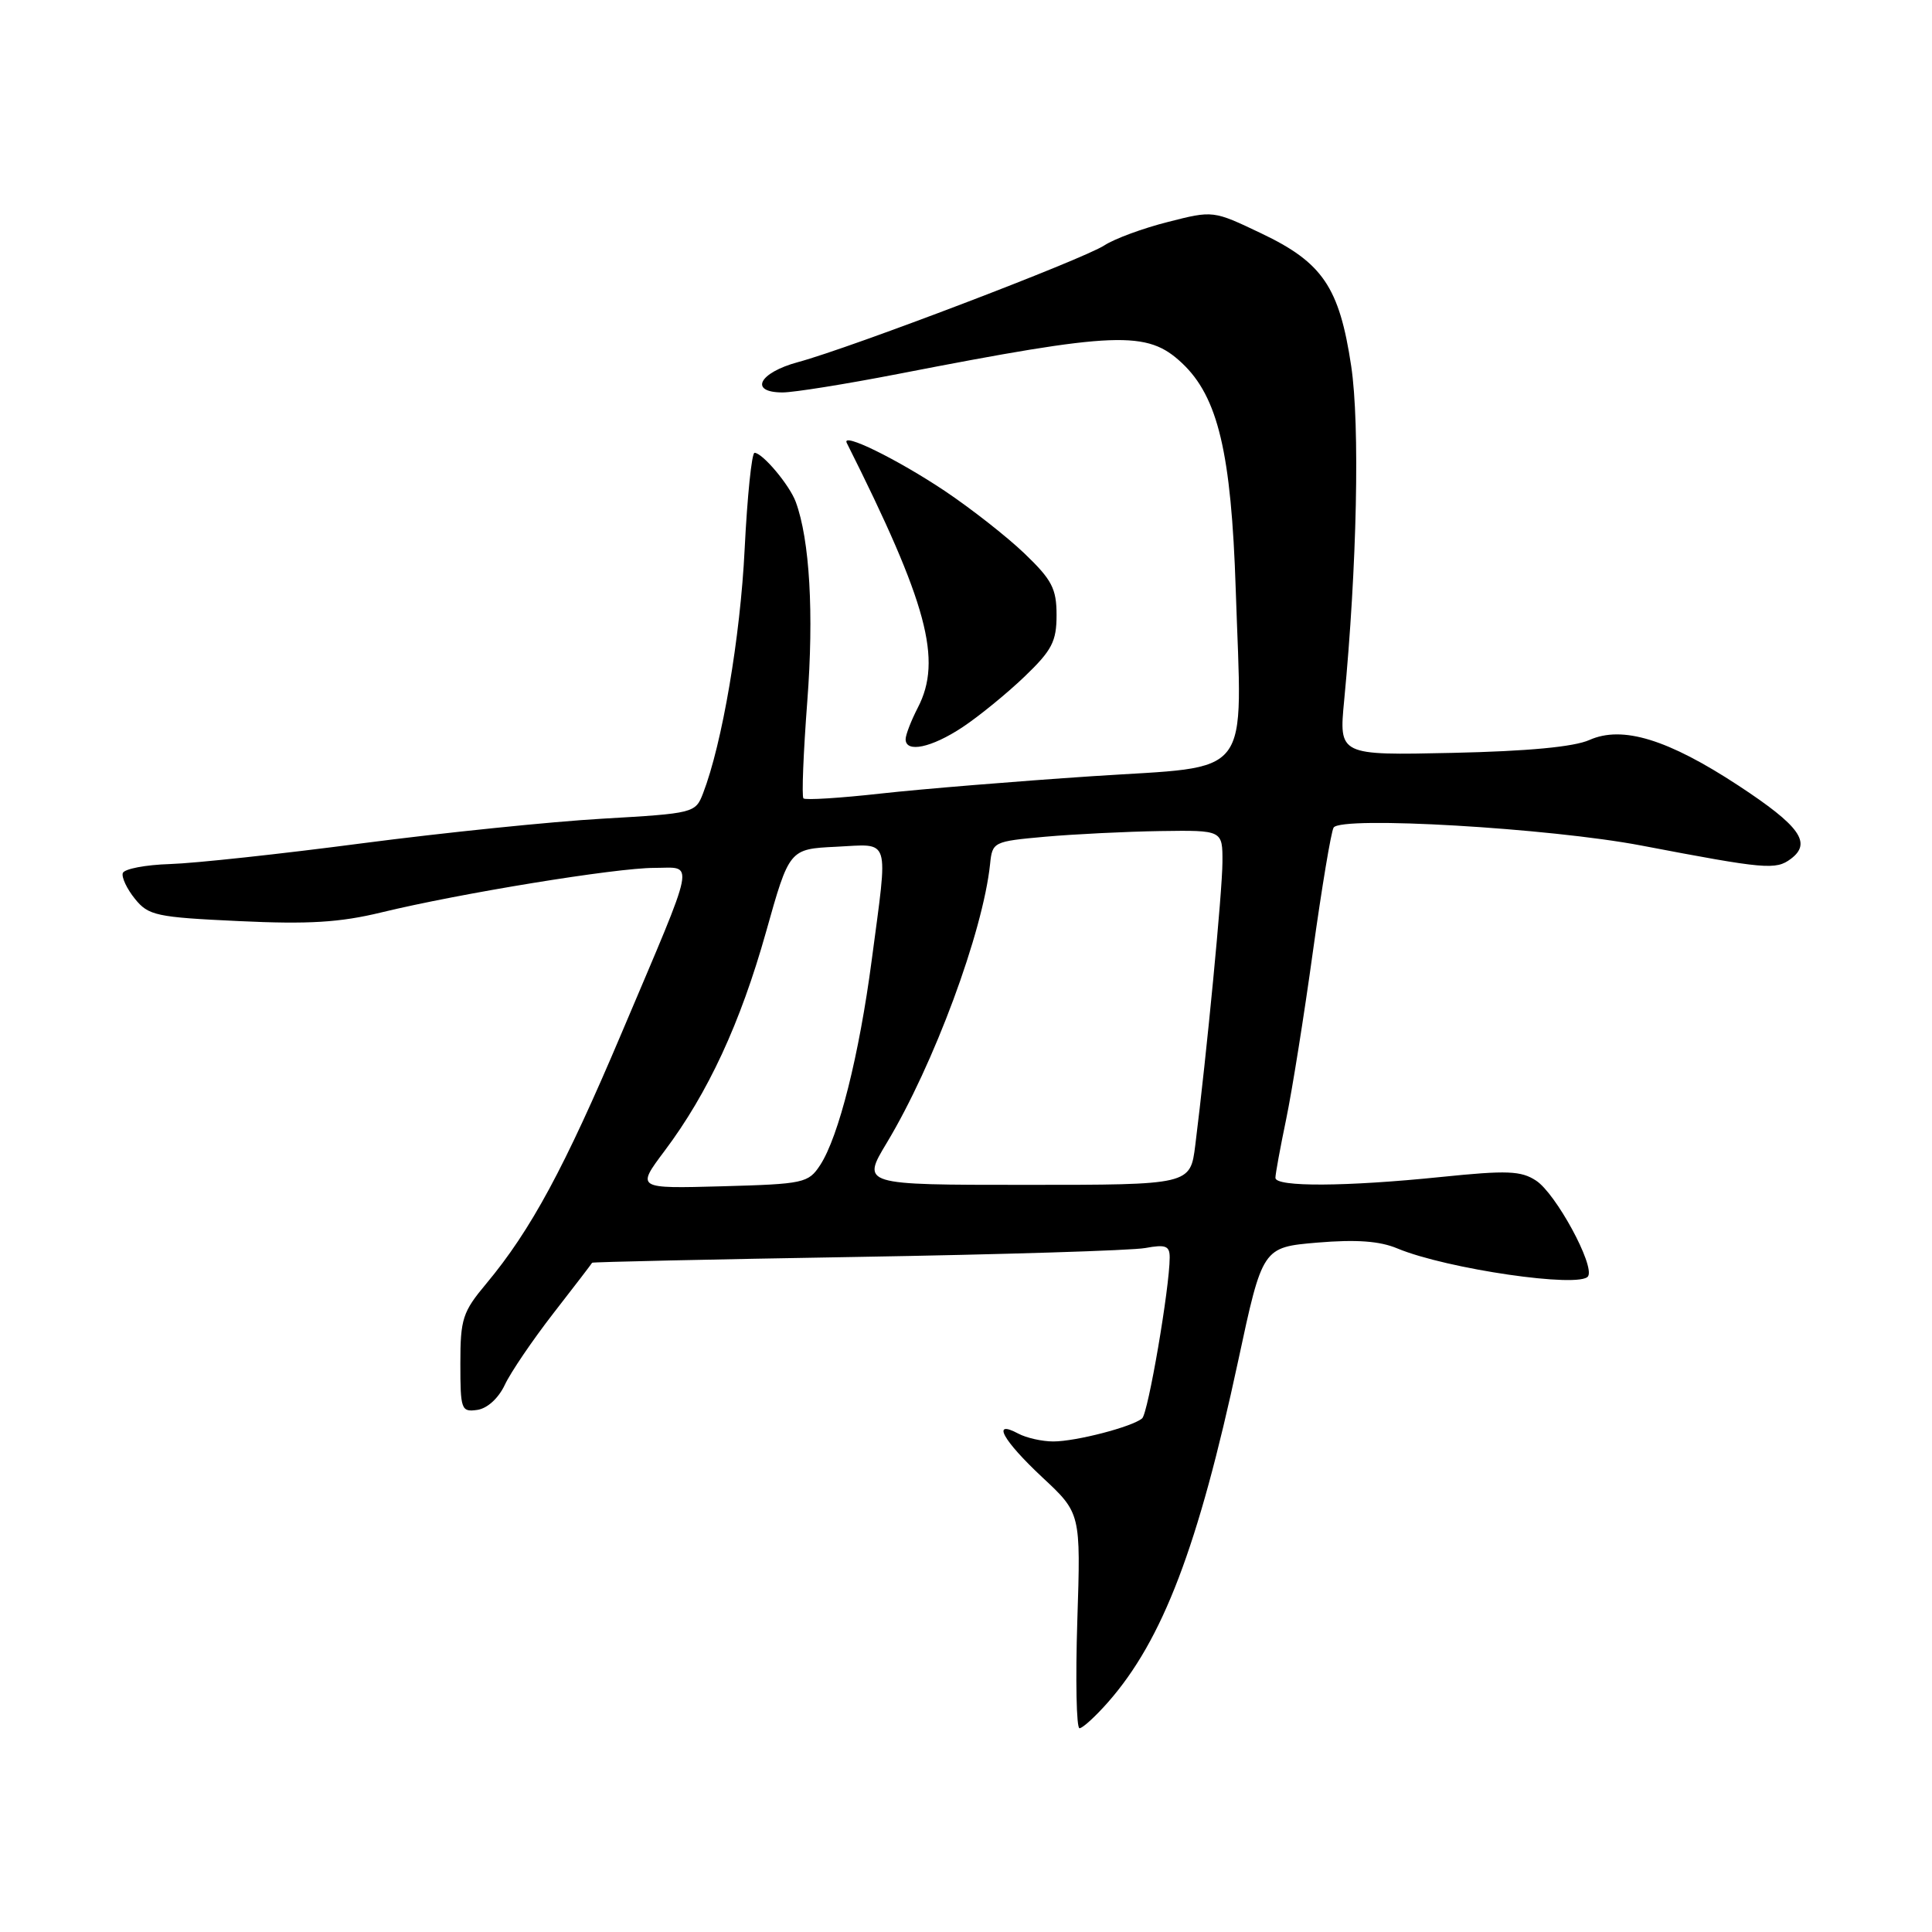 <?xml version="1.0" encoding="UTF-8" standalone="no"?>
<!DOCTYPE svg PUBLIC "-//W3C//DTD SVG 1.1//EN" "http://www.w3.org/Graphics/SVG/1.1/DTD/svg11.dtd" >
<svg xmlns="http://www.w3.org/2000/svg" xmlns:xlink="http://www.w3.org/1999/xlink" version="1.1" viewBox="0 0 256 256">
 <g >
 <path fill="currentColor"
d=" M 146.83 225.54 C 154.07 217.30 158.78 204.94 164.06 180.34 C 167.29 165.27 167.29 165.27 174.57 164.65 C 179.73 164.22 182.82 164.44 185.17 165.43 C 191.71 168.15 209.43 170.73 210.43 169.11 C 211.33 167.66 206.15 158.14 203.54 156.44 C 201.55 155.13 199.70 155.06 191.00 155.95 C 178.34 157.25 169.00 157.30 169.00 156.07 C 169.00 155.55 169.64 152.06 170.42 148.32 C 171.20 144.57 172.80 134.55 173.97 126.06 C 175.15 117.57 176.38 110.19 176.71 109.66 C 177.67 108.10 205.34 109.72 217.50 112.04 C 233.95 115.18 235.30 115.30 237.30 113.80 C 240.11 111.69 238.50 109.45 230.38 104.11 C 221.00 97.95 214.98 96.11 210.61 98.05 C 208.55 98.97 202.44 99.54 192.46 99.76 C 177.41 100.09 177.41 100.09 178.11 92.80 C 179.81 75.06 180.21 56.31 179.04 48.50 C 177.47 38.06 175.26 34.79 167.12 30.92 C 160.75 27.88 160.75 27.88 154.76 29.41 C 151.46 30.24 147.67 31.64 146.34 32.51 C 143.52 34.36 112.72 46.10 105.75 47.98 C 100.55 49.38 99.21 52.00 103.70 52.00 C 105.18 52.00 112.04 50.90 118.95 49.56 C 148.02 43.91 151.99 43.76 156.62 48.11 C 161.39 52.59 163.15 60.01 163.74 78.09 C 164.58 103.67 166.30 101.42 144.74 102.85 C 134.71 103.52 122.09 104.55 116.70 105.15 C 111.31 105.75 106.70 106.04 106.46 105.79 C 106.22 105.55 106.45 99.76 106.97 92.92 C 107.86 81.29 107.29 71.51 105.44 66.50 C 104.62 64.27 101.03 60.00 99.98 60.00 C 99.61 60.00 99.02 65.74 98.67 72.75 C 98.10 84.43 95.69 98.57 93.15 105.14 C 92.15 107.73 91.93 107.78 79.82 108.48 C 73.04 108.87 58.73 110.34 48.00 111.74 C 37.27 113.15 25.82 114.39 22.55 114.49 C 19.28 114.59 16.46 115.13 16.27 115.69 C 16.09 116.24 16.81 117.78 17.88 119.10 C 19.67 121.32 20.71 121.54 31.66 122.05 C 40.90 122.49 45.05 122.23 50.53 120.90 C 60.95 118.37 81.61 115.00 86.69 115.00 C 92.06 115.00 92.42 113.15 82.39 136.83 C 74.79 154.78 70.34 163.00 64.45 170.07 C 61.30 173.83 61.00 174.75 61.00 180.66 C 61.00 186.80 61.12 187.12 63.24 186.82 C 64.57 186.63 66.05 185.28 66.89 183.50 C 67.66 181.85 70.57 177.57 73.34 174.00 C 76.12 170.43 78.42 167.42 78.46 167.32 C 78.50 167.22 94.27 166.87 113.51 166.55 C 132.76 166.23 149.96 165.70 151.75 165.37 C 154.47 164.87 155.00 165.08 154.99 166.64 C 154.98 170.65 152.13 187.27 151.34 187.94 C 150.04 189.06 142.57 191.00 139.57 191.00 C 138.08 191.00 136.00 190.53 134.93 189.96 C 131.32 188.03 132.87 190.85 138.10 195.74 C 143.21 200.50 143.21 200.50 142.75 214.75 C 142.50 222.59 142.63 229.00 143.04 229.00 C 143.45 229.00 145.16 227.44 146.83 225.54 Z  M 127.52 96.37 C 129.71 94.92 133.41 91.90 135.75 89.66 C 139.39 86.17 140.00 85.00 140.00 81.50 C 140.00 78.00 139.39 76.83 135.75 73.34 C 133.41 71.10 128.66 67.38 125.20 65.06 C 118.85 60.82 111.45 57.20 112.20 58.69 C 122.88 79.97 124.89 87.45 121.62 93.76 C 120.73 95.49 120.00 97.37 120.00 97.95 C 120.00 99.80 123.42 99.08 127.52 96.37 Z  M 88.06 152.50 C 93.82 144.83 98.10 135.58 101.50 123.50 C 104.59 112.50 104.59 112.50 110.79 112.20 C 118.09 111.85 117.70 110.60 115.51 127.20 C 113.85 139.81 111.13 150.63 108.67 154.39 C 107.11 156.76 106.52 156.89 95.67 157.19 C 84.31 157.50 84.31 157.50 88.06 152.50 Z  M 117.51 151.42 C 123.73 141.08 130.24 123.52 131.19 114.50 C 131.49 111.55 131.62 111.49 138.50 110.87 C 142.35 110.53 149.21 110.19 153.75 110.12 C 162.00 110.00 162.00 110.00 161.98 114.25 C 161.96 118.18 159.91 139.52 158.38 151.75 C 157.72 157.00 157.72 157.00 135.93 157.00 C 114.15 157.00 114.15 157.00 117.51 151.42 Z "/>
</g>
</svg>